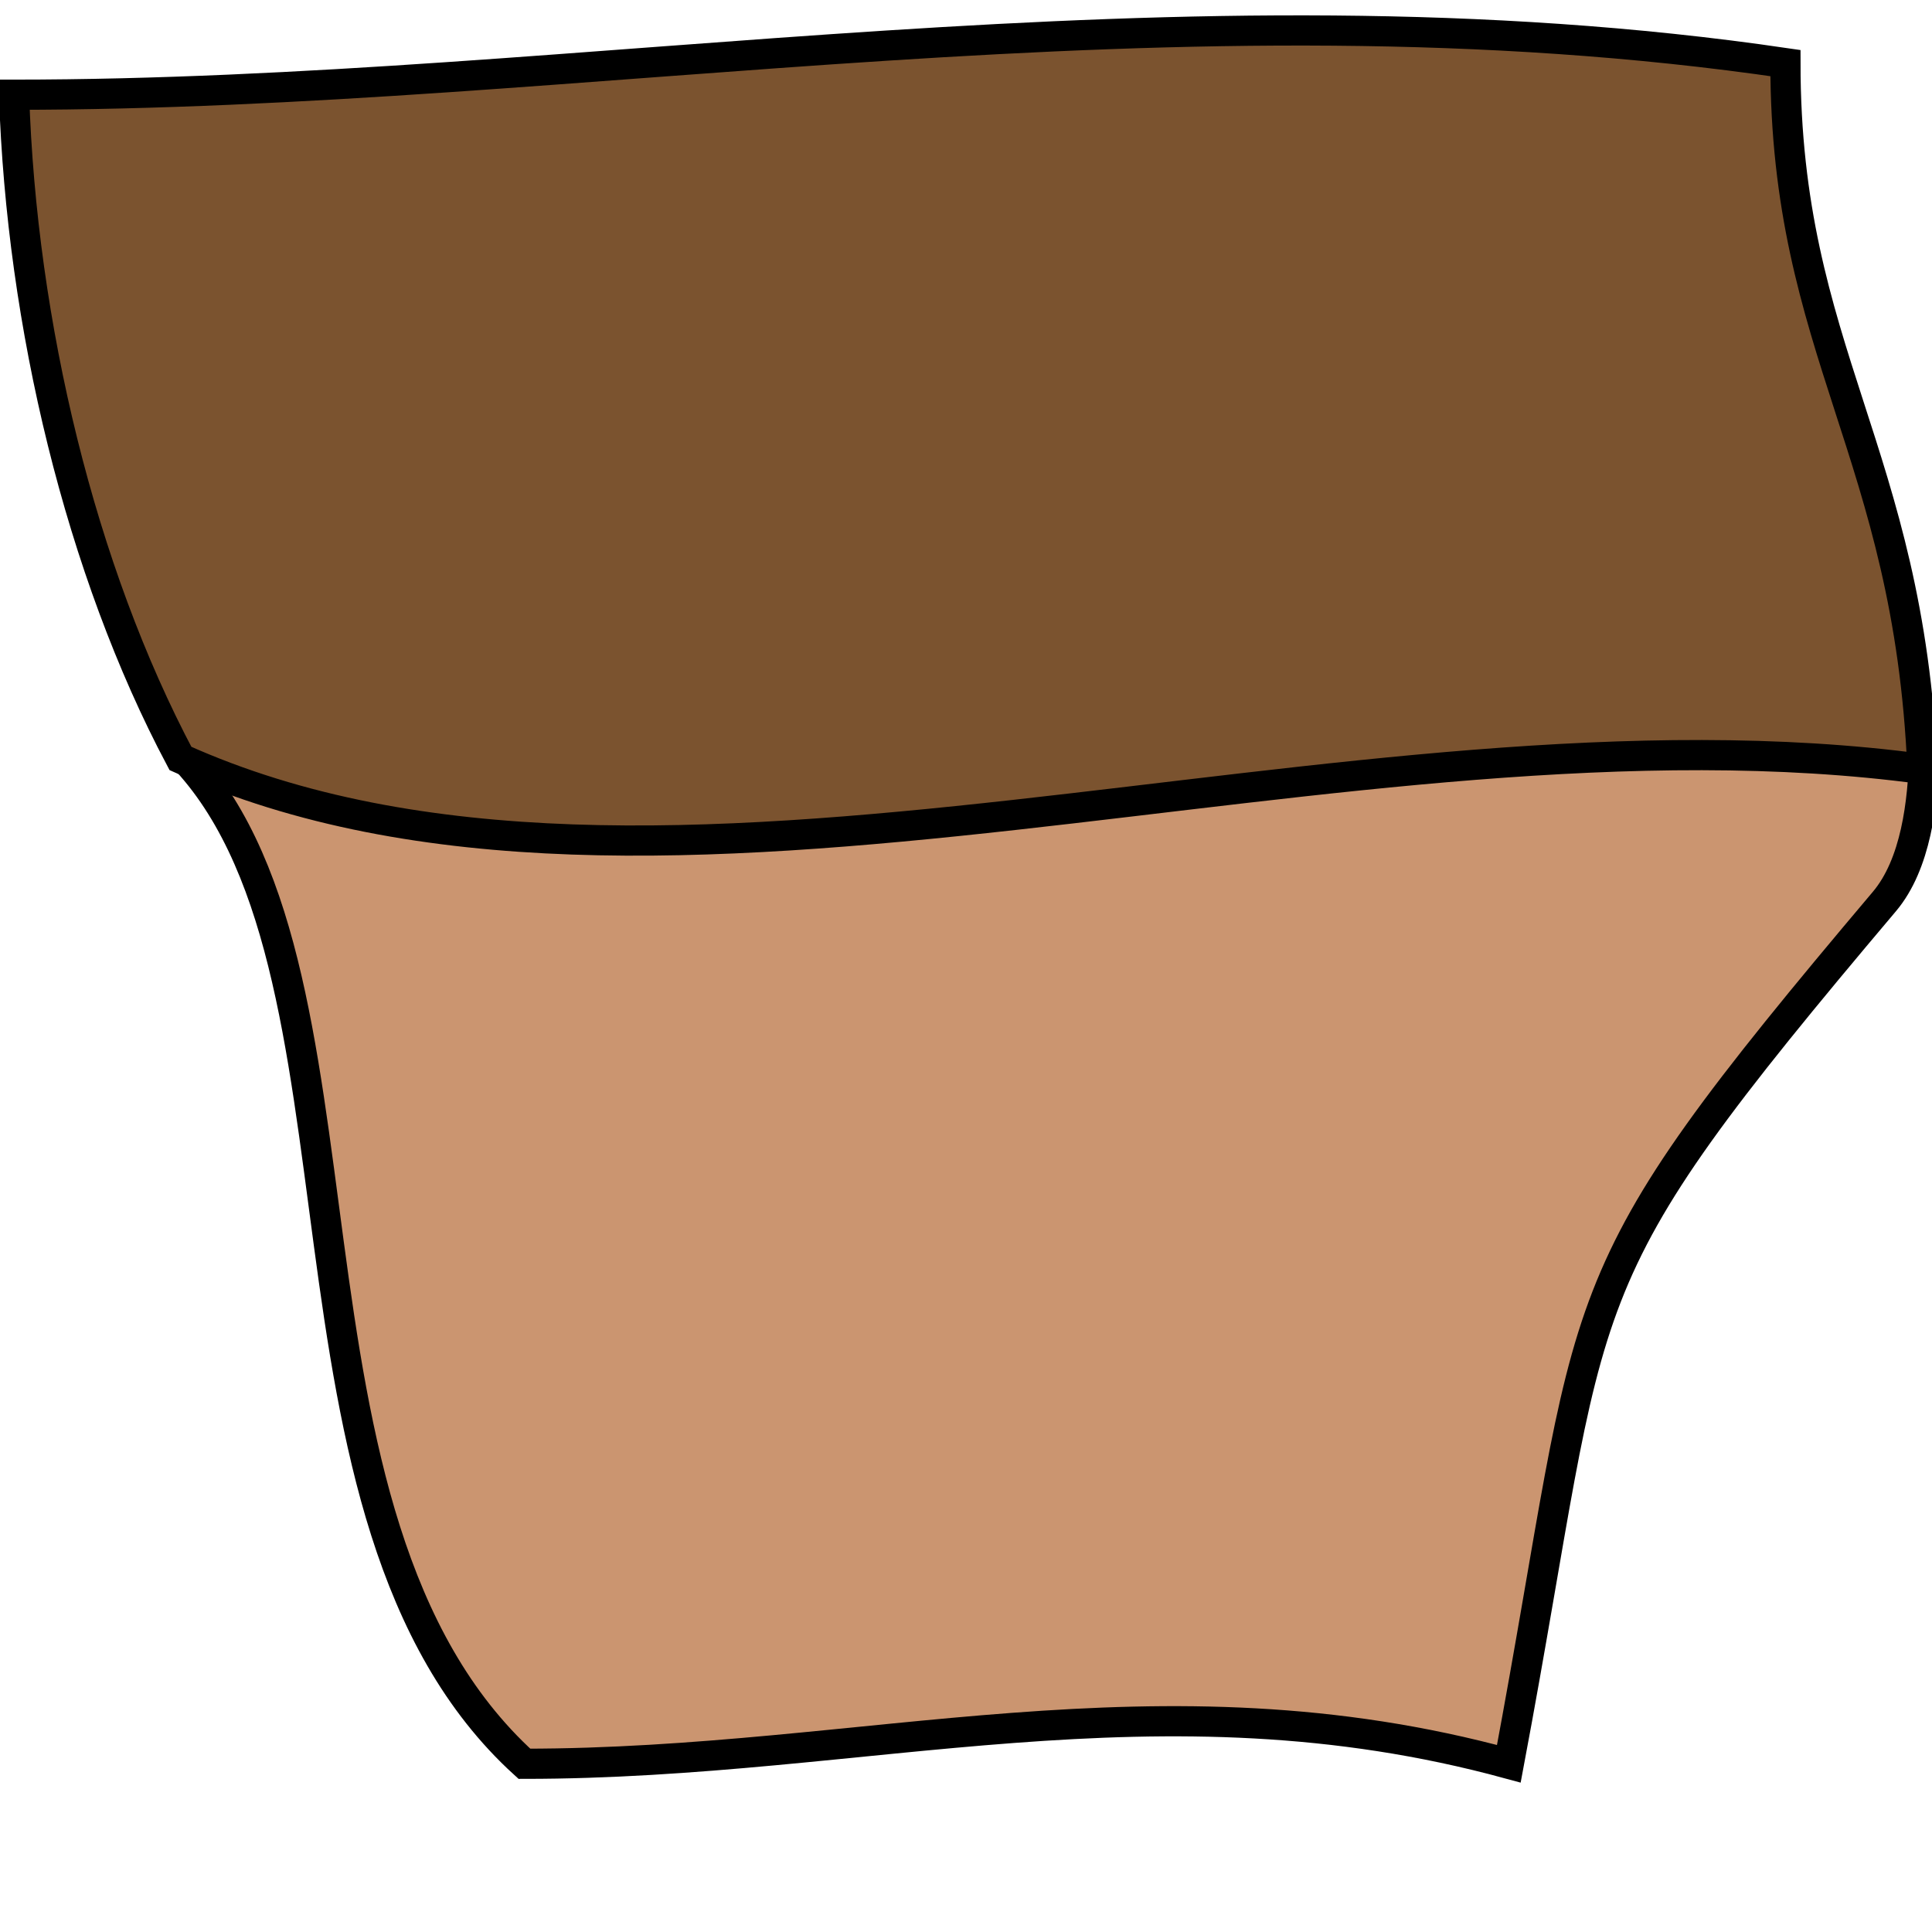 <svg xmlns="http://www.w3.org/2000/svg" xmlns:xlink="http://www.w3.org/1999/xlink" width="512" height="512"><defs><linearGradient id="b"><stop offset="0"/><stop offset="1" stop-color="#cb9570" stop-opacity="0"/></linearGradient><linearGradient id="a"><stop offset="0" stop-color="#2e2014"/><stop offset="1" stop-color="#7b532f"/></linearGradient><linearGradient><stop offset="0" stop-color="#4e351e" stop-opacity=".498"/><stop offset="1" stop-color="#4e351e" stop-opacity="0"/></linearGradient><linearGradient><stop offset="0" stop-color="#2a2017"/><stop offset=".063" stop-color="#3c2a1a" stop-opacity=".937"/><stop offset=".125" stop-color="#4e351e" stop-opacity=".875"/><stop offset=".25" stop-color="#4e351e" stop-opacity=".749"/><stop offset=".375" stop-color="#4e351e" stop-opacity=".624"/><stop offset=".5" stop-color="#4e351e" stop-opacity=".498"/><stop offset="1" stop-color="#4e351e" stop-opacity="0"/></linearGradient><linearGradient><stop offset="0" stop-opacity="0"/><stop offset=".016" stop-color="#19120c" stop-opacity=".482"/><stop offset=".031" stop-color="#332518" stop-opacity=".969"/><stop offset=".063" stop-color="#3c2a1a" stop-opacity=".937"/><stop offset=".125" stop-color="#4e351e" stop-opacity=".875"/><stop offset=".25" stop-color="#4e351e" stop-opacity=".749"/><stop offset=".375" stop-color="#4e351e" stop-opacity=".624"/><stop offset=".5" stop-color="#4e351e" stop-opacity=".498"/><stop offset="1" stop-color="#4e351e" stop-opacity="0"/></linearGradient><linearGradient xlink:href="#a" id="c" x1="84.498" y1="700.727" x2="104.849" y2="621.551" gradientUnits="userSpaceOnUse" gradientTransform="matrix(1.493 0 0 1.767 -78.181 -497.715)"/><radialGradient xlink:href="#b" cx="286.378" cy="422.601" fx="286.378" fy="422.601" r="244.962" gradientTransform="matrix(.824 -.254 .2 .282 -34.303 376.134)" gradientUnits="userSpaceOnUse"/></defs><path d="M574.777 408.964a4.041 15.152 0 0 1 0 .168l-4.04-.168z" fill="#cb9570"/><g stroke="#000" stroke-width="8"><path d="M509.942 199.633c-.299 13.072-2.227 29.415-10.556 39.275-87.854 104.004-75.208 98.948-99.529 228.509-93.027-25.359-170.193 0-260.886 0-71.834-65.27-35.736-212.952-92.017-268.475" fill="#cb9570"/><path d="M3.729 25.098c1.961 60.749 17.591 125.977 44.09 175.9 125.968 56.697 309.328-17.705 461.646 2.792-3.624-84.242-36.309-110.51-36.309-187.068-160.459-23.521-318.336 8.376-469.426 8.376z" fill="url(#c)"/></g></svg>